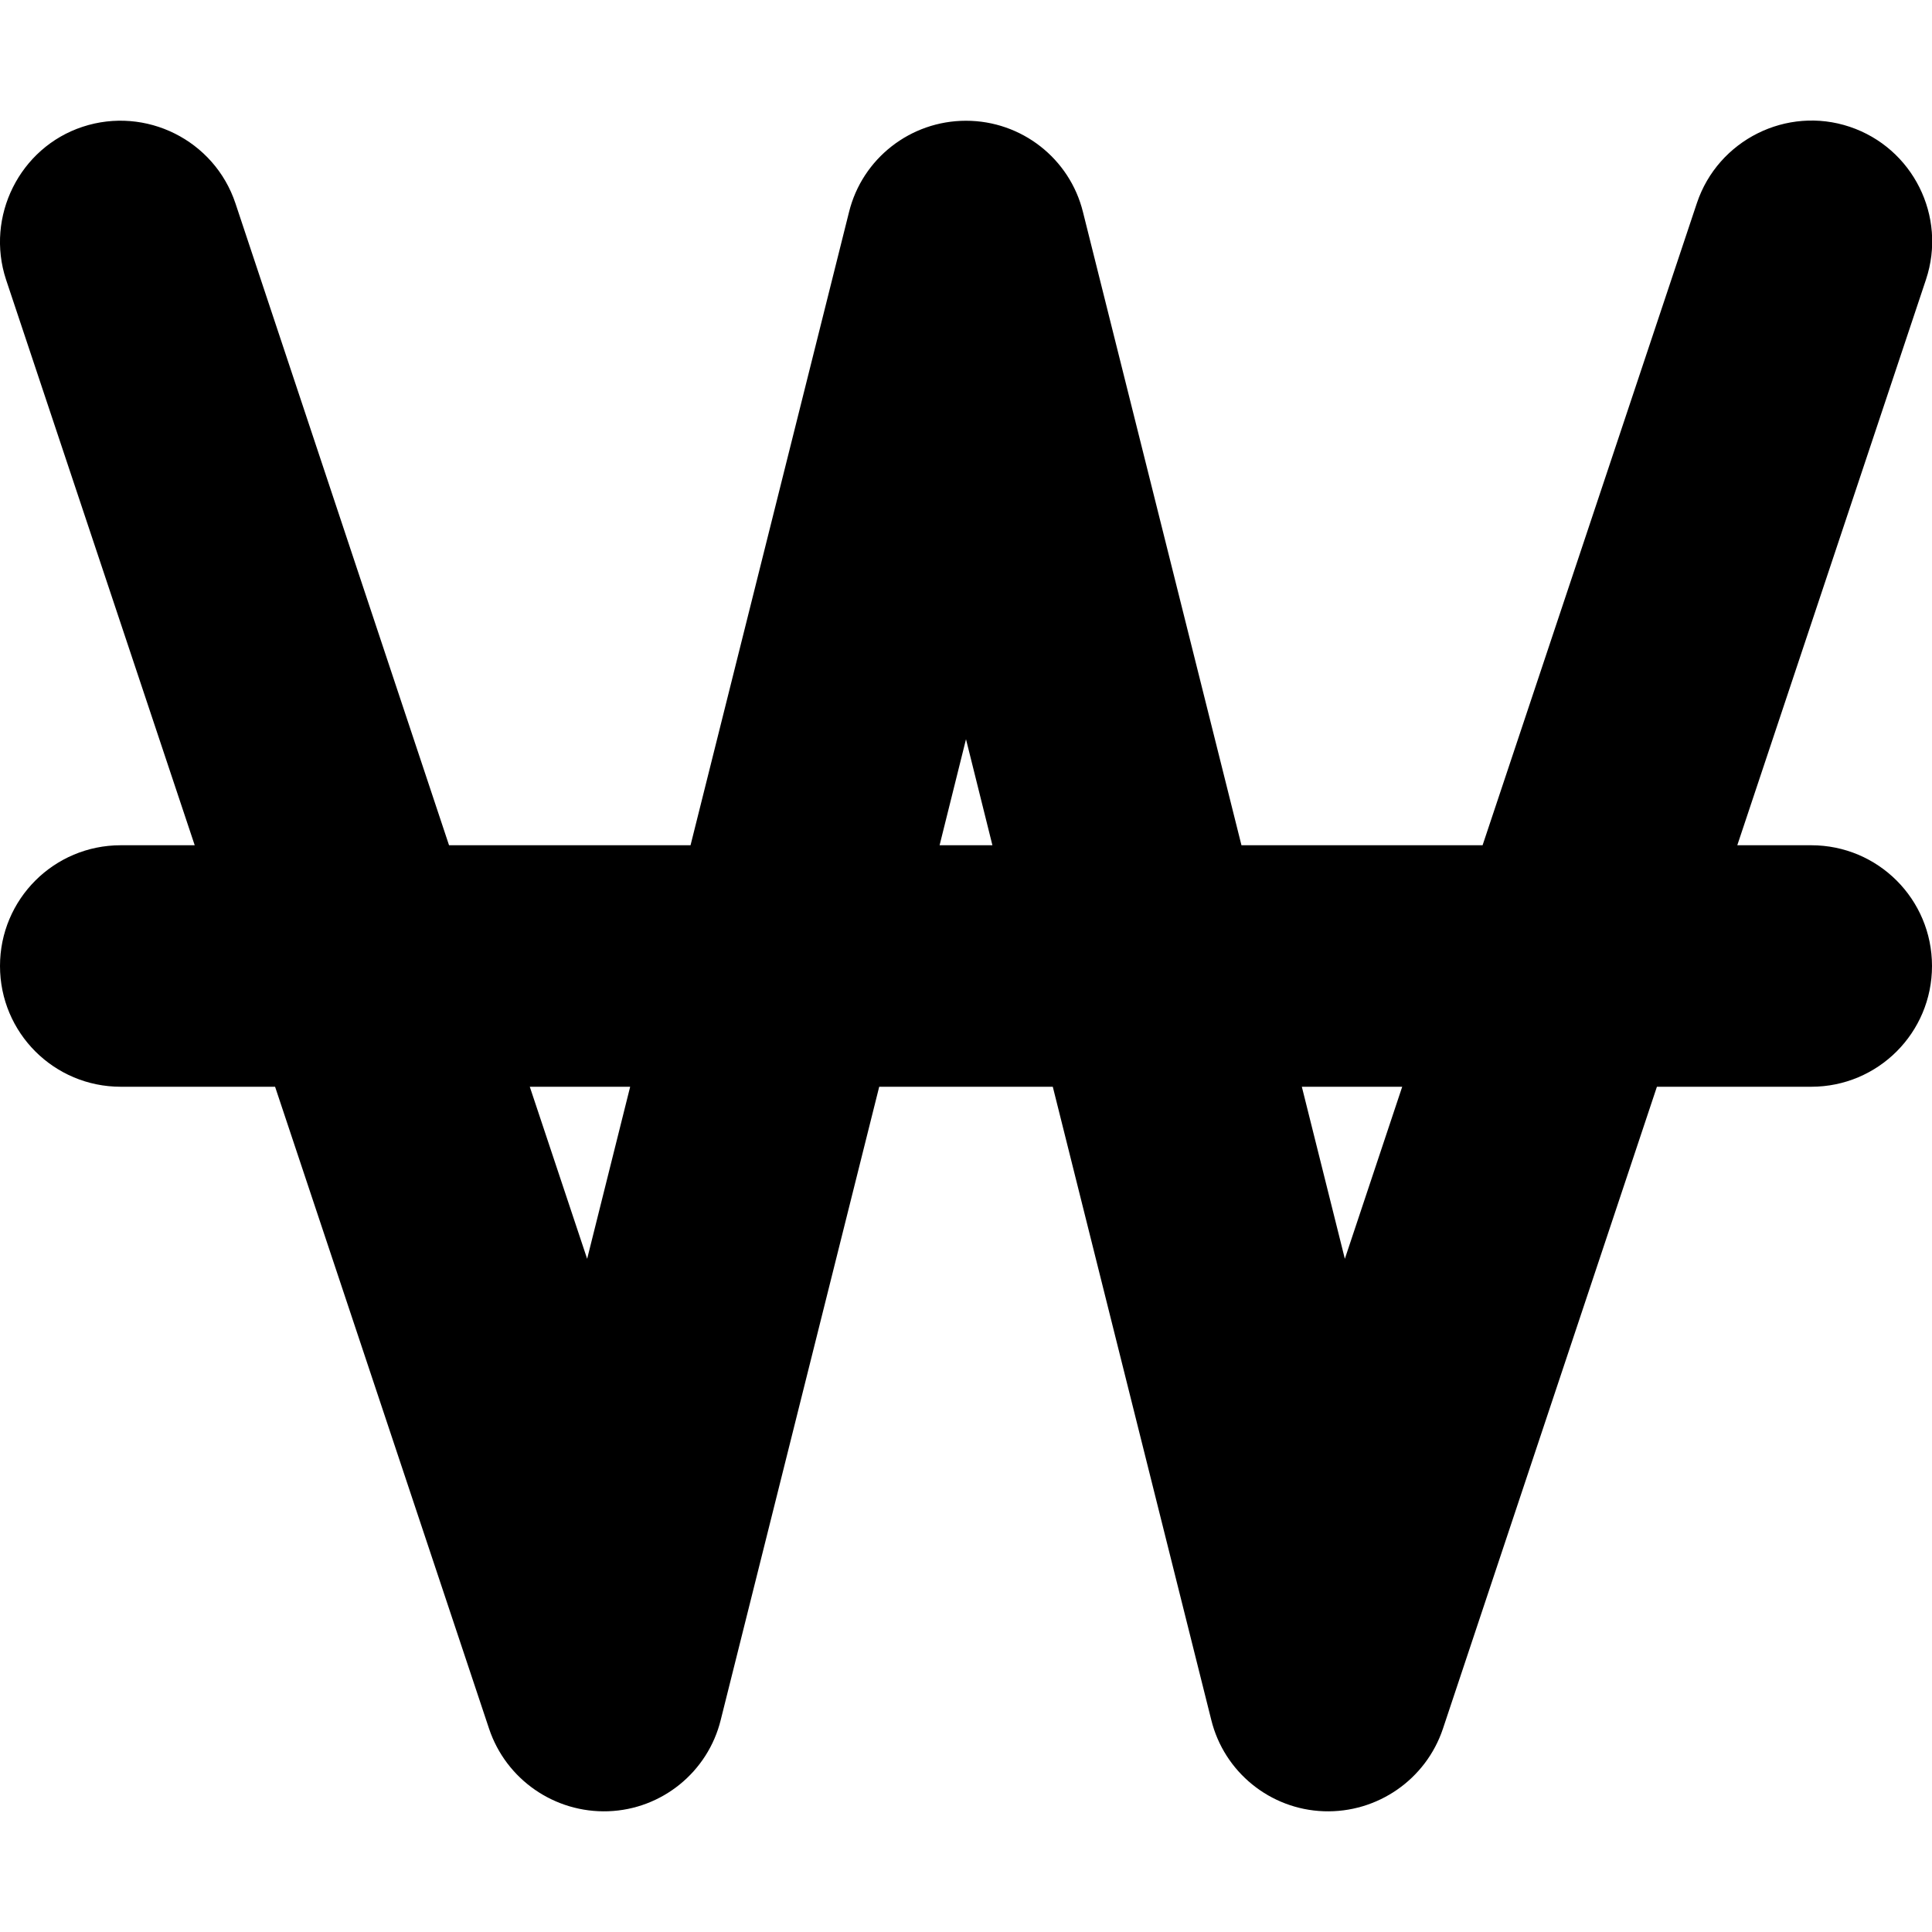 <svg xmlns="http://www.w3.org/2000/svg" version="1.1" viewBox="0 0 512 512" fill="currentColor"><path fill="currentColor" d="M62.4 53.9c-5.6-16.8-23.8-25.8-40.5-20.3S-3.9 57.4 1.6 74.1l50 149.9H32c-17.7 0-32 14.3-32 32s14.3 32 32 32h40.9l56.7 170.1c4.5 13.5 17.4 22.4 31.6 21.9s26.4-10.4 29.8-24.2L233 288h46l42 167.8c3.4 13.8 15.6 23.7 29.8 24.2s27.1-8.4 31.6-21.9L439.1 288H480c17.7 0 32-14.3 32-32s-14.3-32-32-32h-19.6l50-149.9c5.6-16.8-3.5-34.9-20.2-40.5s-34.9 3.5-40.5 20.2L392.9 224H329L287 56.2C283.5 42 270.7 32 256 32s-27.5 10-31 24.2L183 224h-64zm78 234.1H167l-11.4 45.6zM249 224l7-28.1l7 28.1zm96 64h26.6l-15.2 45.6z"/></svg>